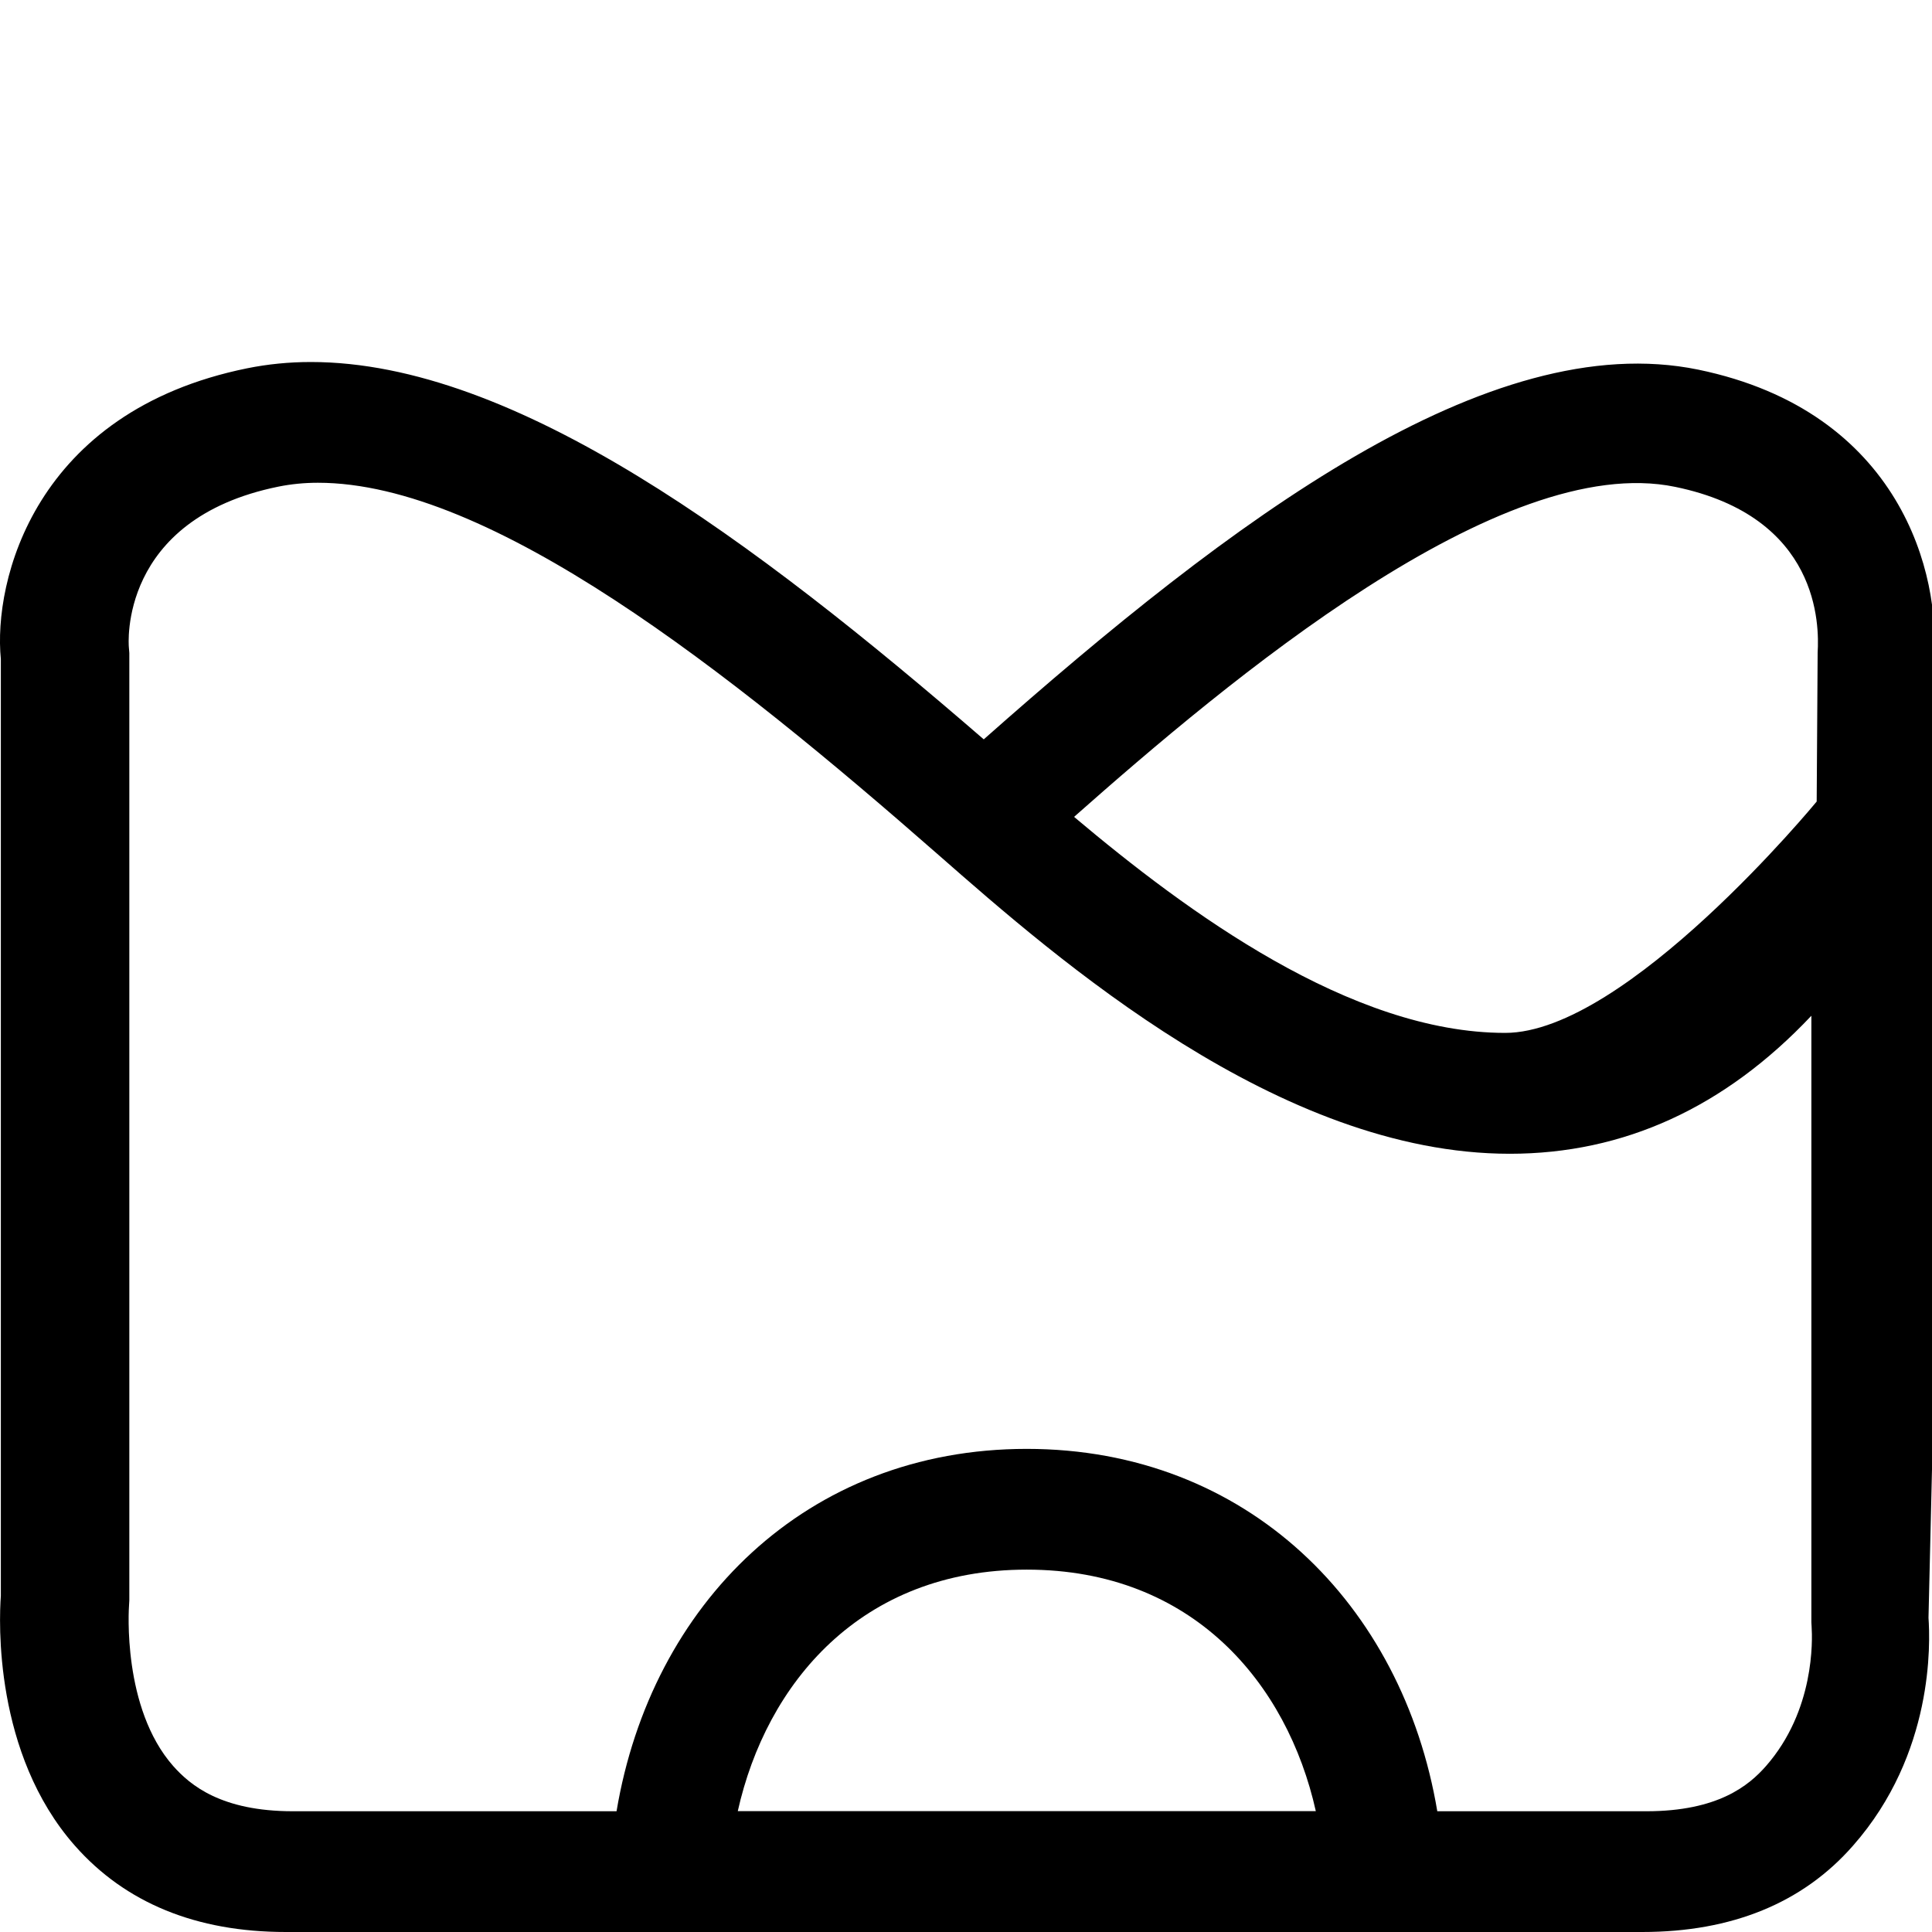 <?xml version="1.0" encoding="iso-8859-1"?>
<!-- Generator: Adobe Illustrator 16.0.0, SVG Export Plug-In . SVG Version: 6.00 Build 0)  -->
<!DOCTYPE svg PUBLIC "-//W3C//DTD SVG 1.1//EN" "http://www.w3.org/Graphics/SVG/1.1/DTD/svg11.dtd">
<svg version="1.1" xmlns="http://www.w3.org/2000/svg" xmlns:xlink="http://www.w3.org/1999/xlink" x="0px" y="0px" width="16px"
	 height="16px" viewBox="0 0 16 16" style="enable-background:new 0 0 16 16;" xml:space="preserve">
<g id="_x32_-logo_-_Musio" style="enable-background:new    ;">
	<path d="M14.063,3.061c-1.734-0.355-3.859,1.241-5.916,3.062c-1.904-1.647-3.88-3.125-5.573-3.125
		c-0.182,0-0.359,0.018-0.527,0.052C0.283,3.408-0.057,4.814,0.007,5.458v7.759c-0.015,0.202-0.06,1.305,0.613,2.068
		C1.038,15.759,1.625,16,2.367,16H13.6c0.742,0,1.33-0.24,1.746-0.715c0.672-0.763,0.639-1.684,0.625-1.887l0.033-1.399l0.008-6.547
		C16.076,4.777,15.75,3.409,14.063,3.061z M6.11,14.999c0.236-1.057,1.018-2,2.393-2c1.376,0,2.158,0.943,2.394,2H6.11z
		 M14.625,14.626C14.484,14.786,14.229,15,13.635,15h-1.732c-0.287-1.713-1.576-3.001-3.4-3.001c-1.826,0-3.11,1.288-3.397,3.001
		H2.426c-0.593,0-0.85-0.215-0.992-0.375c-0.422-0.479-0.368-1.301-0.365-1.336l0.002-0.036V5.408L1.067,5.358
		C1.066,5.347,0.977,4.3,2.306,4.03c0.104-0.021,0.213-0.032,0.327-0.032c1.432,0,3.401,1.558,5.139,3.082
		c0.985,0.864,2.821,2.475,4.731,2.475c0.945,0,1.781-0.383,2.498-1.143v5.023l0.002,0.036
		C15.01,13.582,15.029,14.165,14.625,14.626z M15.053,5.403l-0.008,1.235c0,0-1.576,1.916-2.58,1.916
		c-1.279,0-2.637-1.003-3.57-1.789c1.275-1.128,3.537-3.032,4.978-2.733C15.072,4.279,15.066,5.182,15.053,5.403z"/>
</g>
<g id="Layer_1">
</g>
</svg>
